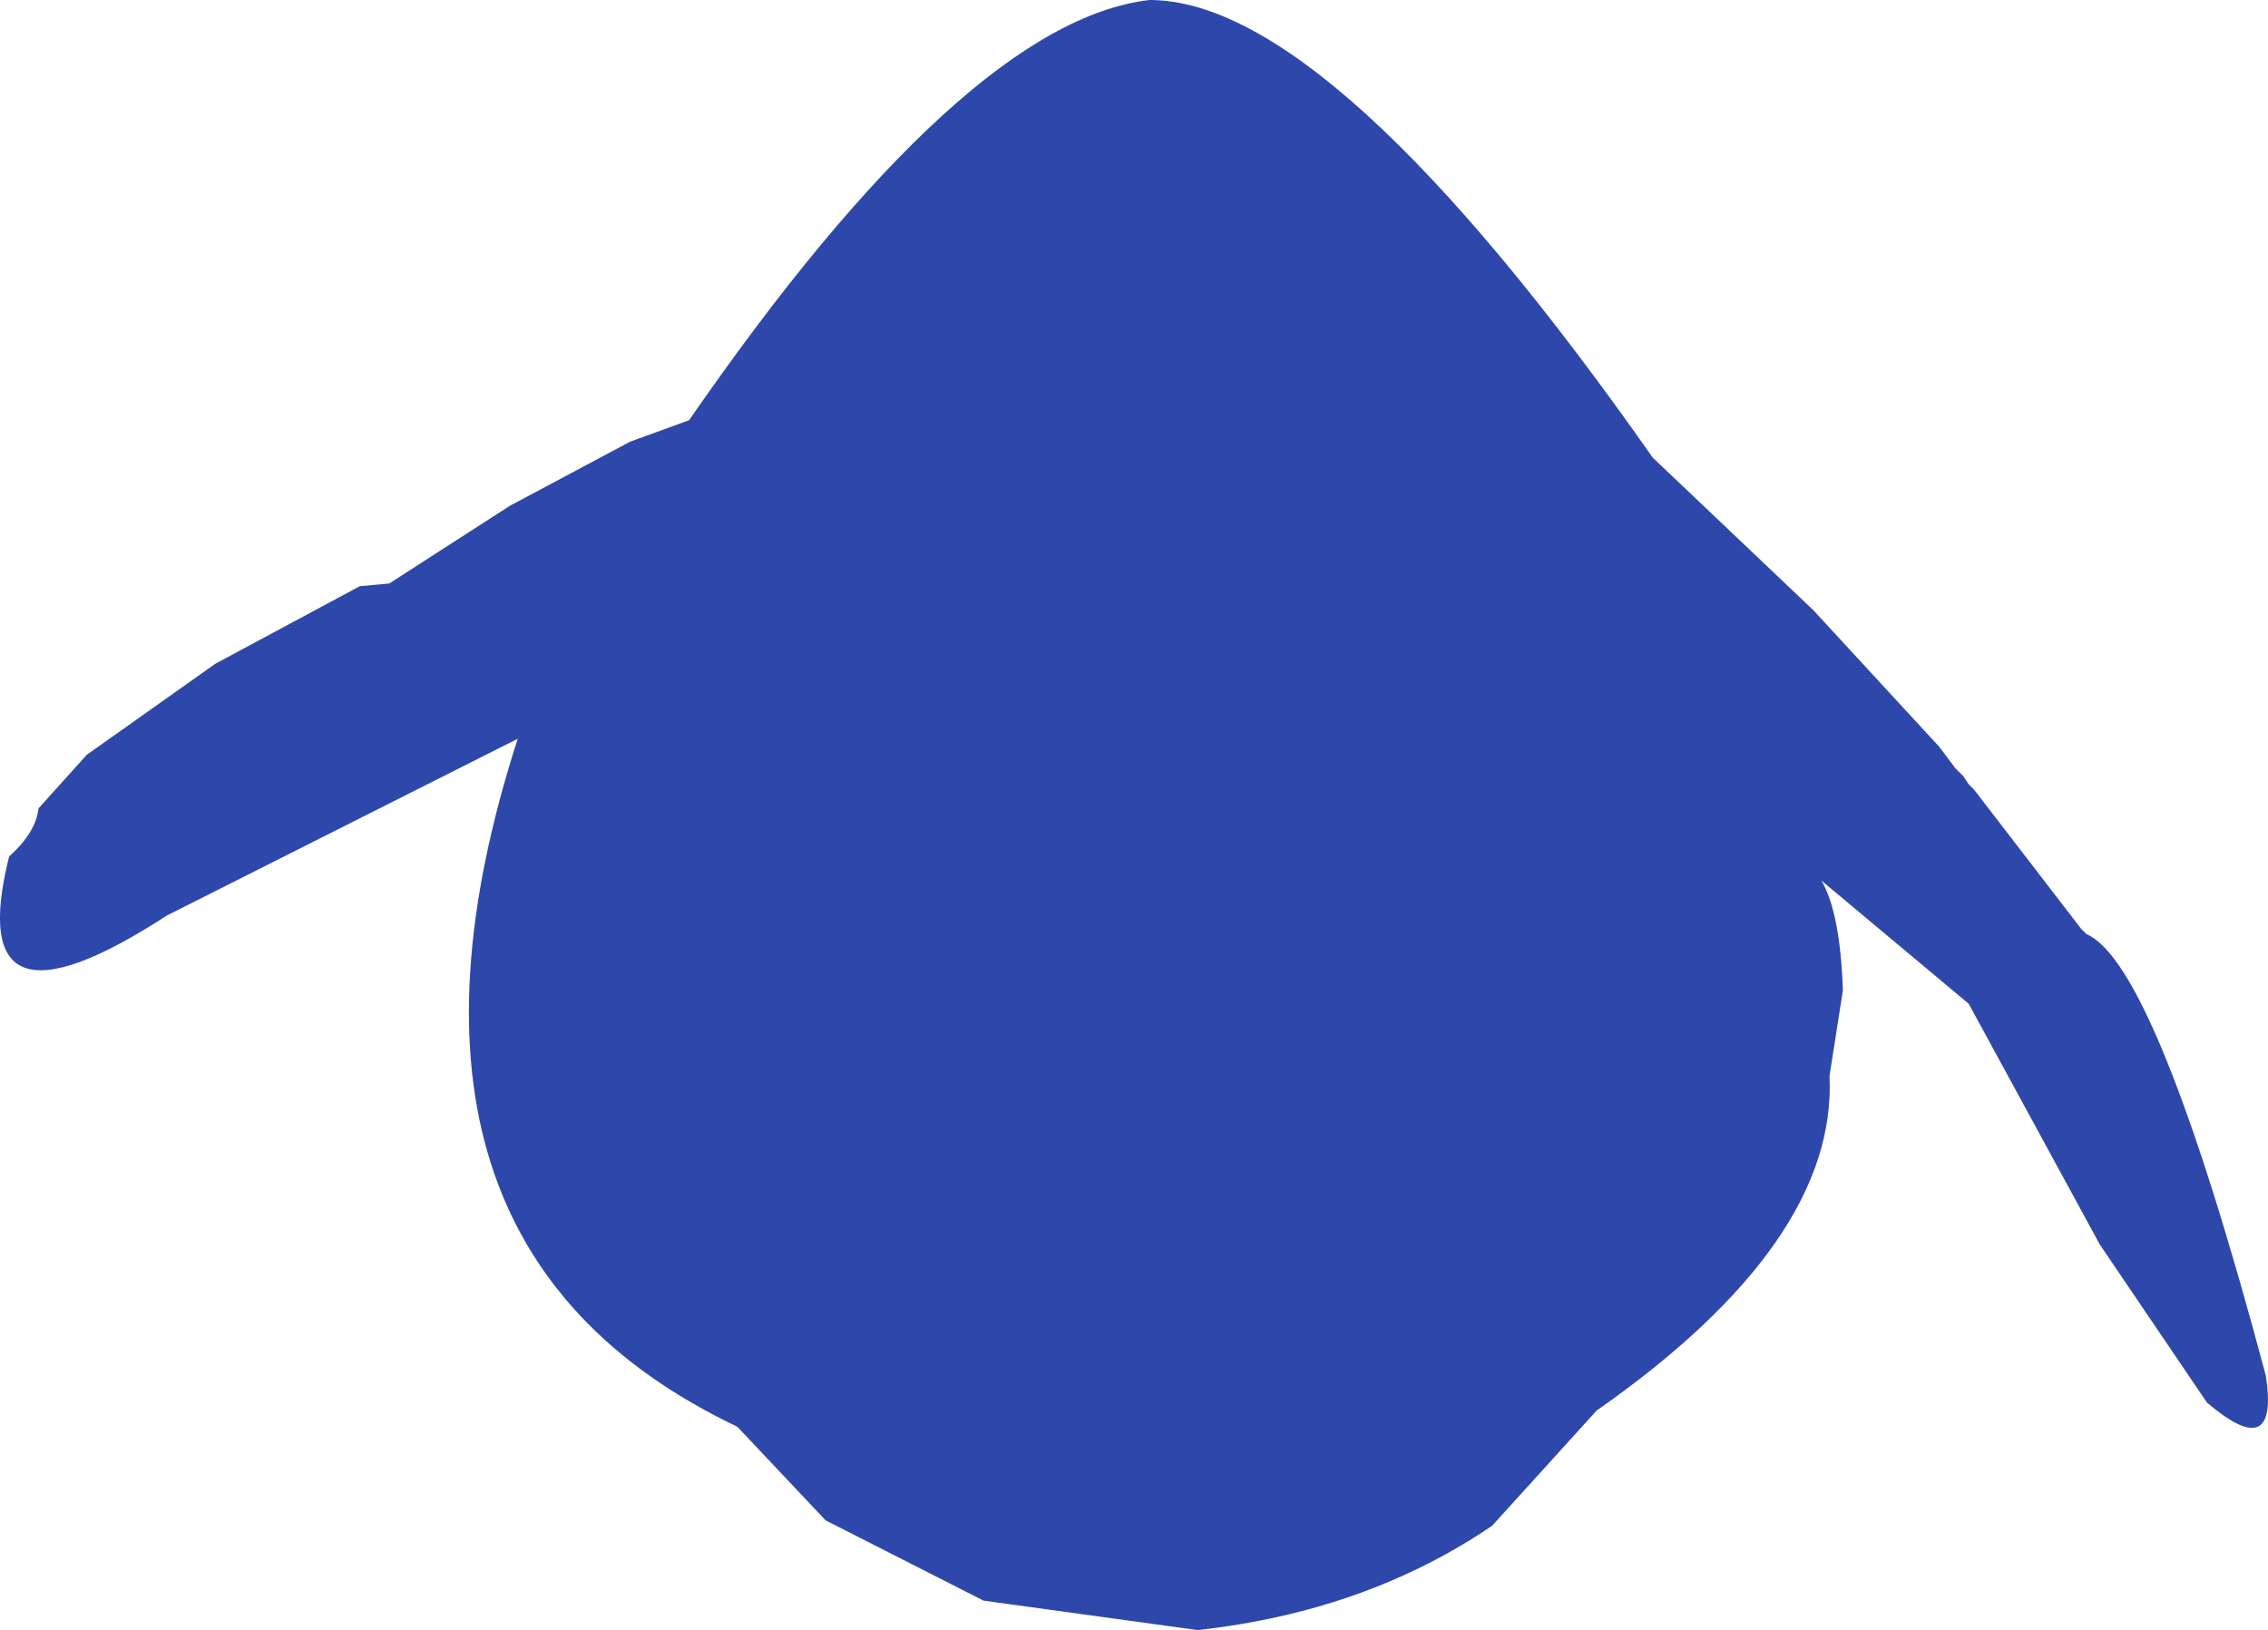 <?xml version="1.0" encoding="UTF-8" standalone="no"?>
<svg xmlns:ffdec="https://www.free-decompiler.com/flash" xmlns:xlink="http://www.w3.org/1999/xlink" ffdec:objectType="shape" height="152.25px" width="211.8px" xmlns="http://www.w3.org/2000/svg">
  <g transform="matrix(1.0, 0.0, 0.0, 1.0, 108.35, 65.0)">
    <path d="M61.0 -8.0 L72.75 4.75 74.25 6.75 75.0 7.5 75.5 8.25 76.0 8.75 86.0 21.75 86.5 22.25 Q93.0 25.0 103.25 63.5 104.5 71.75 97.75 66.0 L87.75 51.25 75.5 28.75 61.75 17.25 Q63.5 20.25 63.75 27.5 L62.5 35.5 Q63.25 51.0 40.75 66.75 L31.0 77.5 Q19.25 85.5 3.5 87.25 L-16.5 84.5 -31.25 77.0 -39.5 68.25 Q-75.25 51.25 -60.0 4.0 L-92.75 20.5 Q-112.0 33.0 -107.5 15.0 -105.0 12.75 -104.75 10.5 L-100.25 5.5 -88.25 -3.0 -74.75 -10.25 -72.0 -10.5 -60.75 -17.75 -49.5 -23.75 -44.0 -25.75 Q-18.25 -63.0 -1.0 -65.0 16.0 -65.0 46.0 -22.25 L61.0 -8.0" fill="#2e47aa" fill-rule="evenodd" stroke="none"/>
  </g>
</svg>
